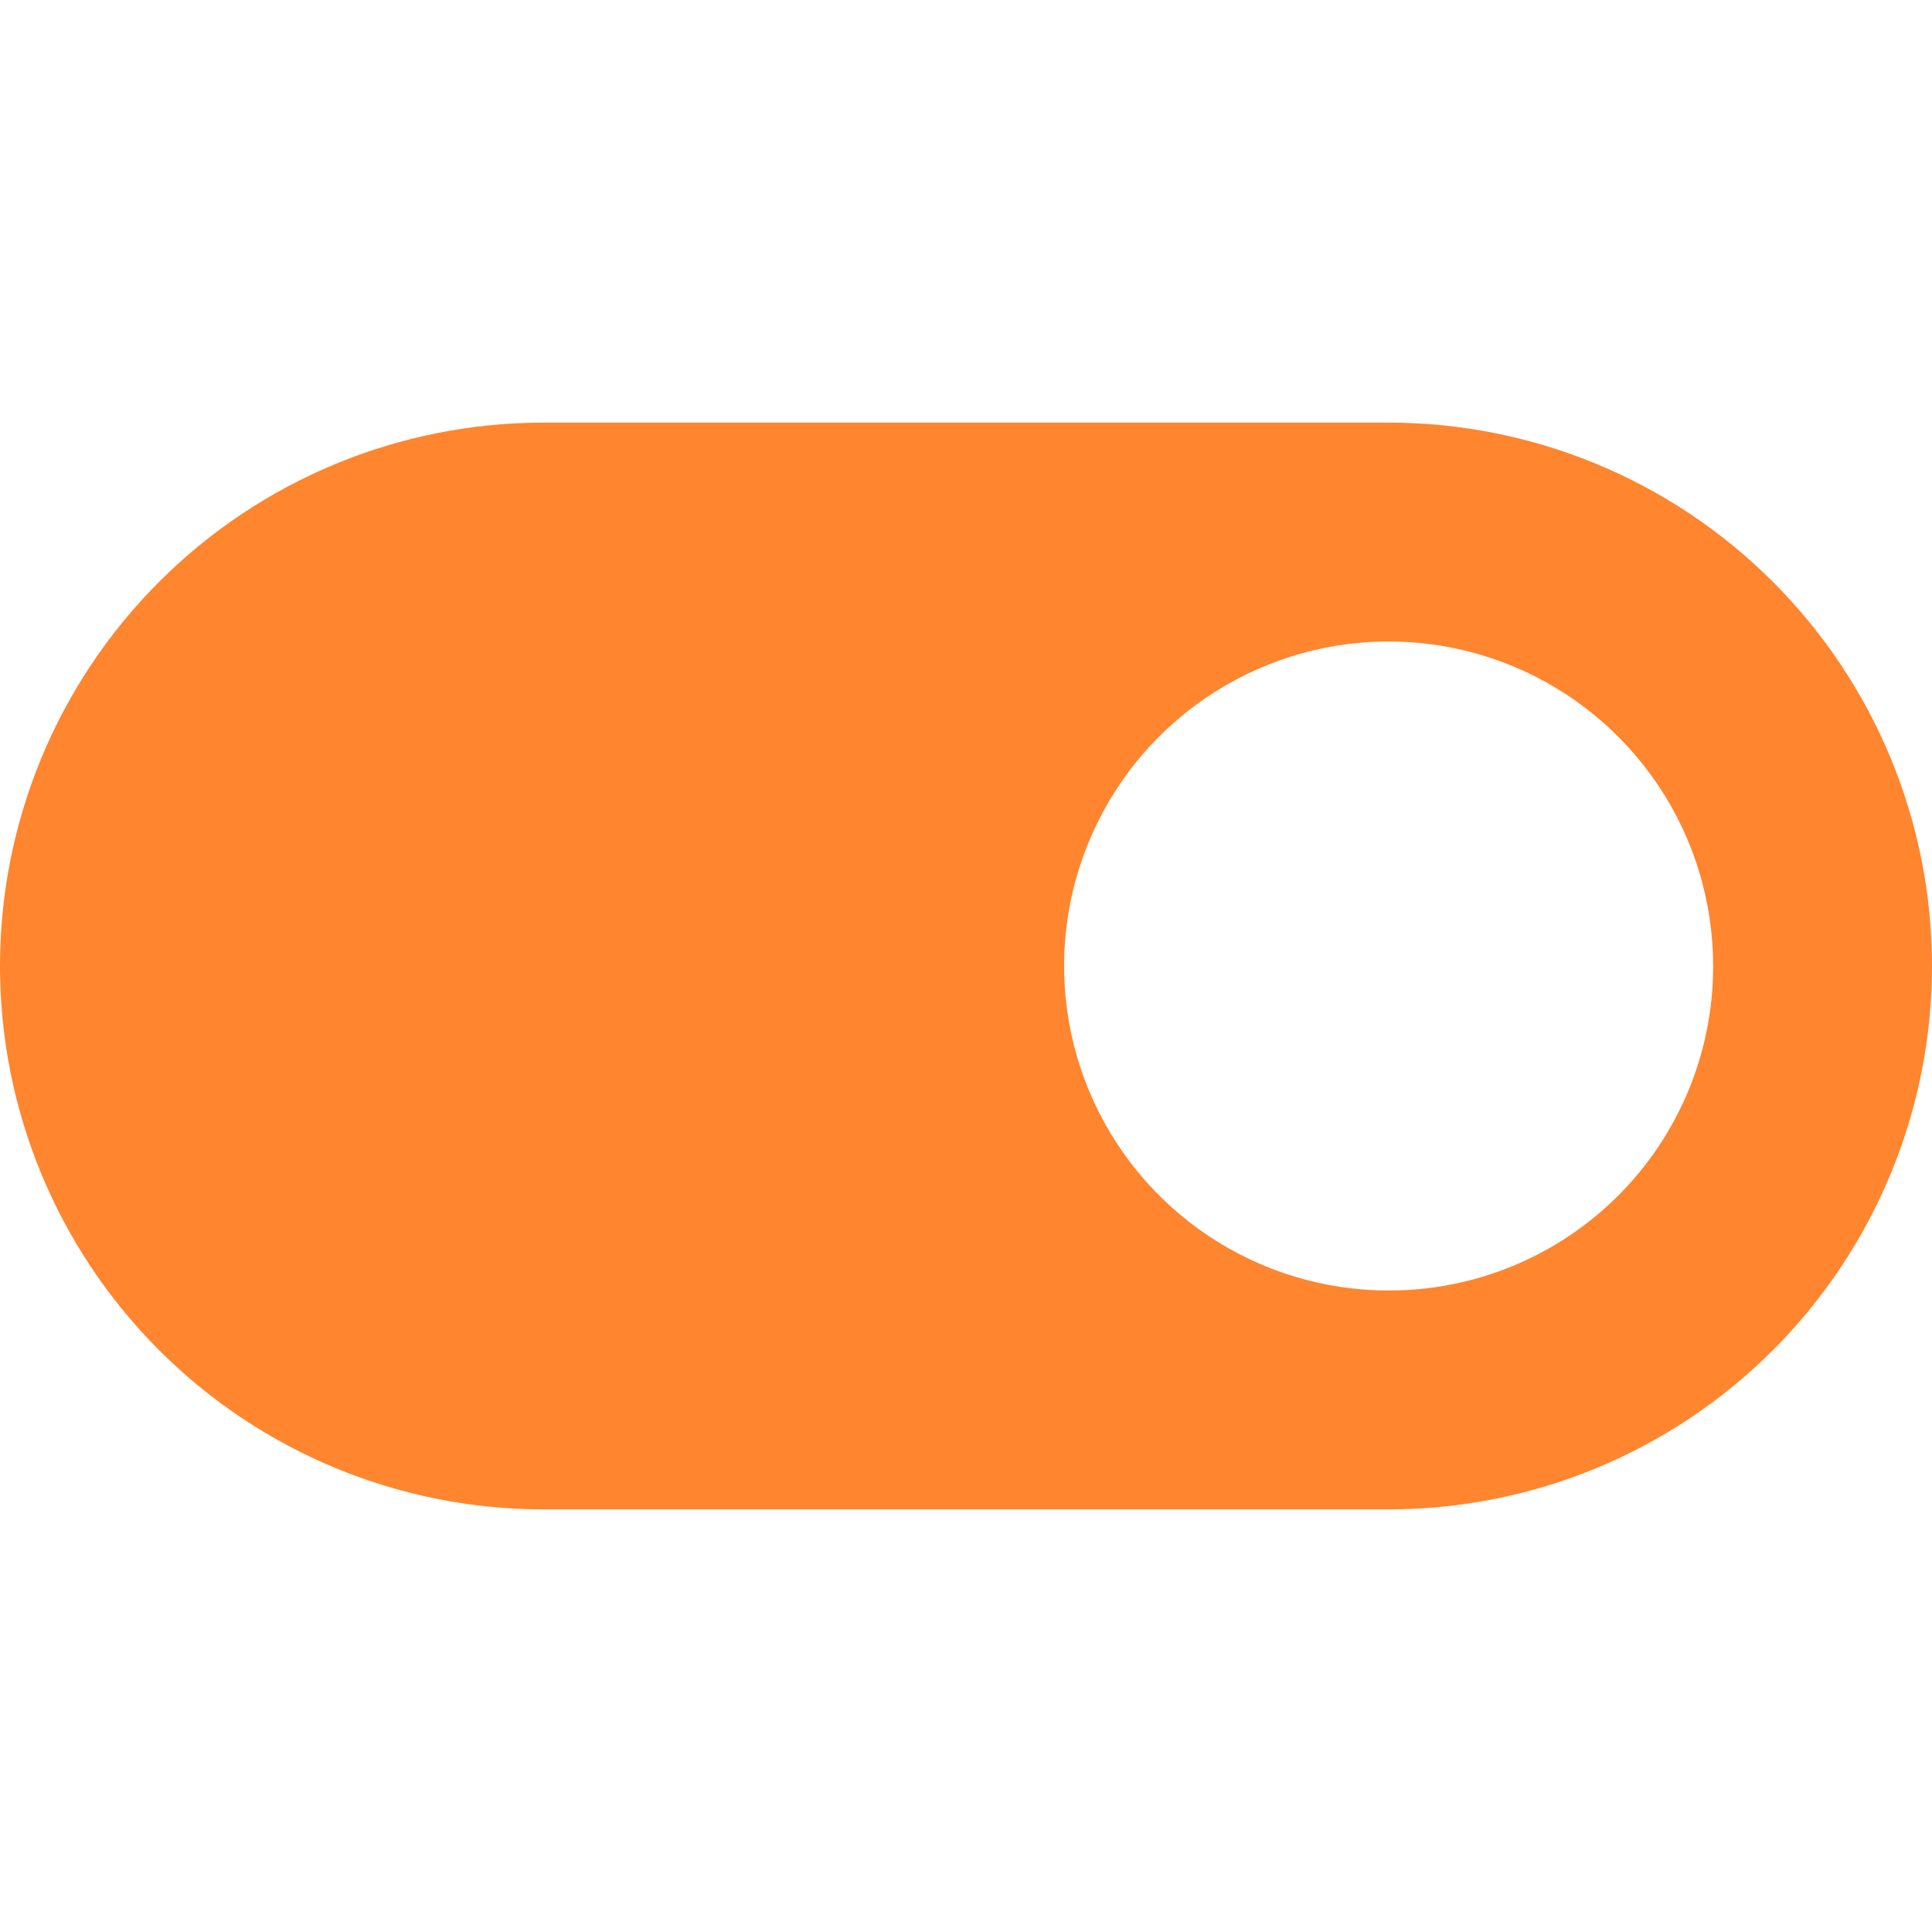 <svg width="32" height="32" viewBox="0 0 32 32" fill="none" xmlns="http://www.w3.org/2000/svg">
<g clip-path="url(#clip0_1228_8640)">
<path d="M23 7H9C6.613 7 4.324 7.948 2.636 9.636C0.948 11.324 0 13.613 0 16C0 18.387 0.948 20.676 2.636 22.364C4.324 24.052 6.613 25 9 25H23C25.387 25 27.676 24.052 29.364 22.364C31.052 20.676 32 18.387 32 16C32 13.613 31.052 11.324 29.364 9.636C27.676 7.948 25.387 7 23 7ZM23 21.375C21.937 21.375 20.898 21.06 20.014 20.469C19.13 19.878 18.441 19.039 18.034 18.057C17.627 17.075 17.521 15.994 17.728 14.951C17.936 13.909 18.448 12.951 19.199 12.199C19.951 11.448 20.909 10.936 21.951 10.728C22.994 10.521 24.075 10.627 25.057 11.034C26.039 11.441 26.878 12.13 27.469 13.014C28.06 13.898 28.375 14.937 28.375 16C28.376 16.706 28.238 17.405 27.968 18.058C27.698 18.711 27.302 19.304 26.803 19.803C26.304 20.302 25.711 20.698 25.058 20.968C24.405 21.238 23.706 21.376 23 21.375Z" fill="#FF852E"/>
</g>
<defs>
<clipPath id="clip0_1228_8640">
<rect width="32" height="32" fill="white"/>
</clipPath>
</defs>
</svg>
